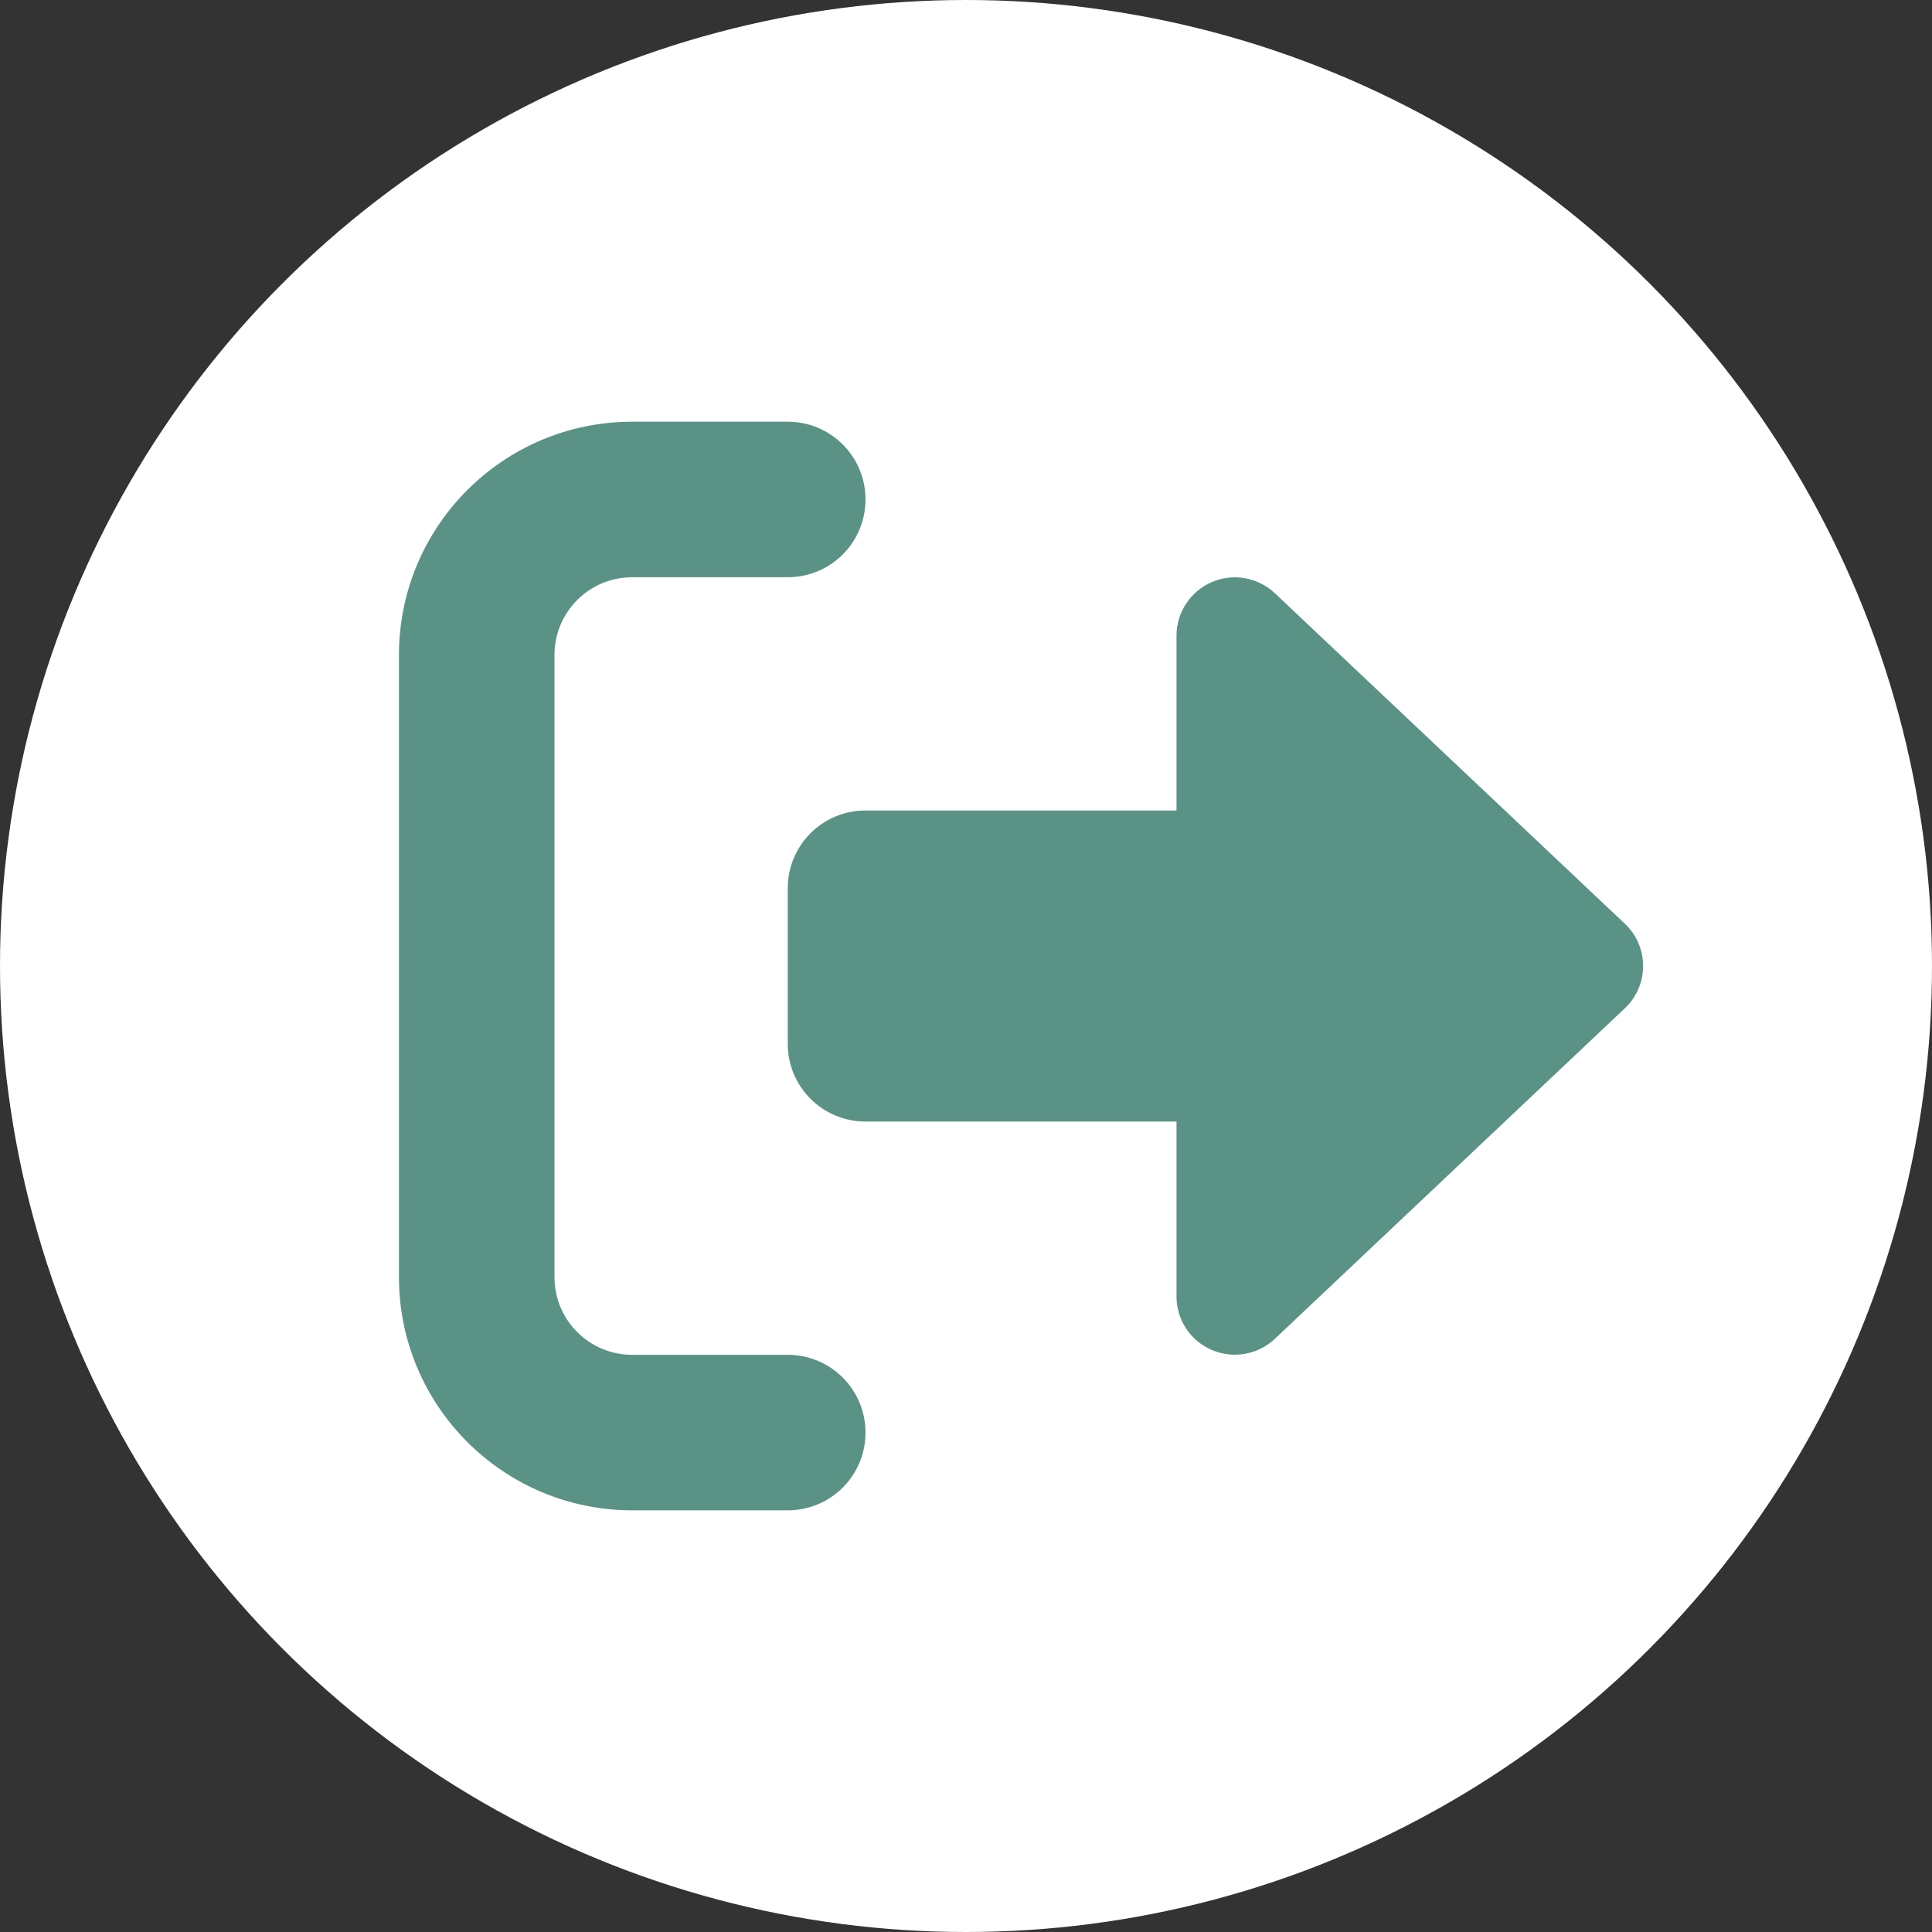 <?xml version="1.0" encoding="UTF-8" standalone="no"?>
<svg
   viewBox="0 0 50 50"
   version="1.1"
   id="svg4"
   sodipodi:docname="logout-active-btn.svg"
   width="50"
   height="50"
   inkscape:version="1.1.2 (b8e25be833, 2022-02-05)"
   xmlns:inkscape="http://www.inkscape.org/namespaces/inkscape"
   xmlns:sodipodi="http://sodipodi.sourceforge.net/DTD/sodipodi-0.dtd"
   xmlns="http://www.w3.org/2000/svg"
   xmlns:svg="http://www.w3.org/2000/svg">
  <rect x="0" y="0" width="50" height="50" fill="#333333" stroke="none"/>
  <defs
     id="defs8" />
  <sodipodi:namedview
     id="namedview6"
     pagecolor="#ffffff"
     bordercolor="#666666"
     borderopacity="1.0"
     inkscape:pageshadow="2"
     inkscape:pageopacity="0.0"
     inkscape:pagecheckerboard="0"
     showgrid="false"
     inkscape:zoom="11.234375"
     inkscape:cx="45.974965"
     inkscape:cy="22.164117"
     inkscape:window-width="1920"
     inkscape:window-height="1057"
     inkscape:window-x="-8"
     inkscape:window-y="-8"
     inkscape:window-maximized="1"
     inkscape:current-layer="svg4" />
  <!--! Font Awesome Pro 6.2.0 by @fontawesome - https://fontawesome.com License - https://fontawesome.com/license (Commercial License) Copyright 2022 Fonticons, Inc. -->
  <circle
     style="fill:#ffffff;fill-opacity:1;stroke-width:10;stroke-linecap:square;stroke-linejoin:round"
     id="path847"
     cx="25"
     cy="25"
     r="25" />
  <path
     d="m 20.387,14.938 c 1.113,0 2.012,-0.899 2.012,-2.012 0,-1.113 -0.899,-2.012 -2.012,-2.012 H 16.362 c -3.333,0 -6.037,2.704 -6.037,6.037 v 16.099 c 0,3.333 2.704,6.037 6.037,6.037 h 4.025 c 1.113,0 2.012,-0.899 2.012,-2.012 0,-1.113 -0.899,-2.012 -2.012,-2.012 H 16.362 c -1.113,0 -2.012,-0.899 -2.012,-2.012 V 16.951 c 0,-1.113 0.899,-2.012 2.012,-2.012 z m 21.664,11.156 c 0.302,-0.283 0.472,-0.679 0.472,-1.094 0,-0.415 -0.17,-0.811 -0.472,-1.094 l -9.056,-8.552 c -0.44,-0.415 -1.082,-0.528 -1.635,-0.289 -0.553,0.239 -0.912,0.786 -0.912,1.383 v 4.528 h -8.049 c -1.113,0 -2.012,0.899 -2.012,2.012 v 4.025 c 0,1.113 0.899,2.012 2.012,2.012 h 8.049 v 4.528 c 0,0.604 0.358,1.145 0.912,1.383 0.553,0.239 1.195,0.126 1.635,-0.289 z"
     id="path2"
     style="fill:#5a9285;stroke-width:1;fill-opacity:1" />
</svg>
